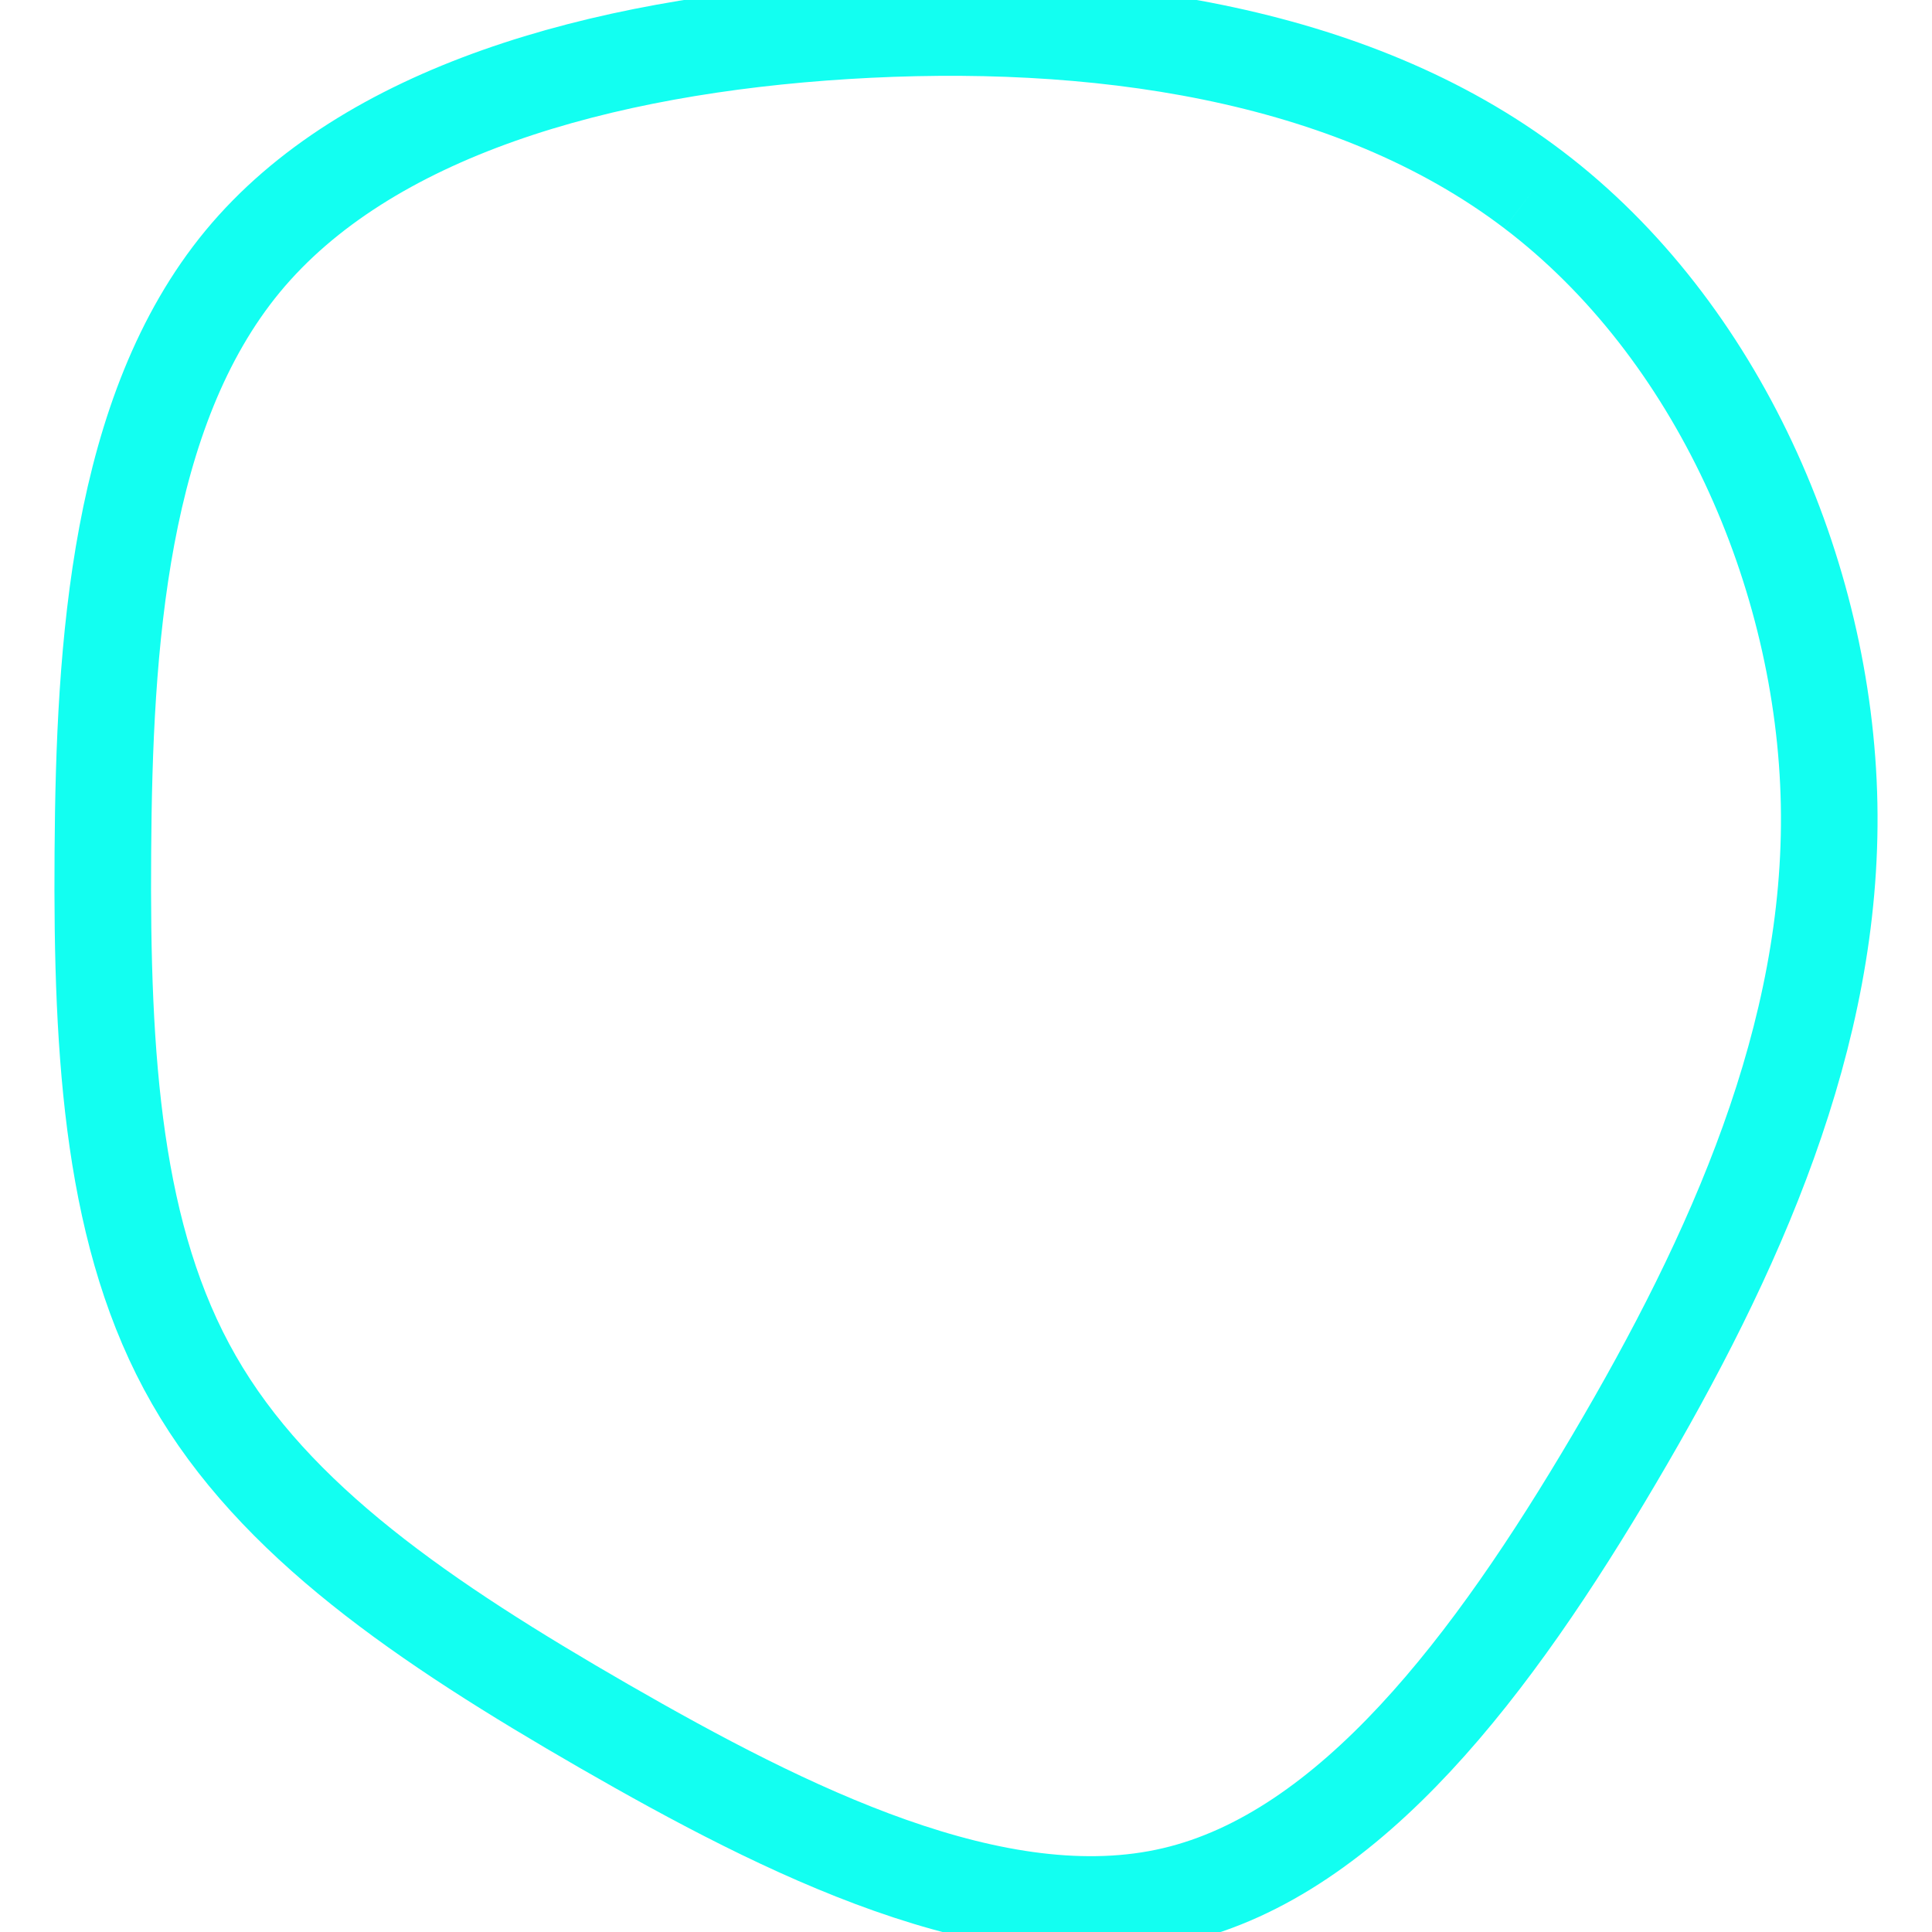 <svg id="visual" viewBox="0 0 1000 1000" width="1000" height="1000" xmlns="http://www.w3.org/2000/svg" xmlns:xlink="http://www.w3.org/1999/xlink" version="1.1"><g transform="translate(431.045 522.958)"><path d="M362.7 -424.7C457.6 -352.6 513.4 -226.5 515.7 -106.7C518 13.1 466.9 126.5 404.4 232.4C342 338.2 268.3 436.5 176.6 458C84.9 479.6 -24.7 424.4 -118.2 370.6C-211.7 316.7 -289 264.1 -330.7 191.2C-372.5 118.4 -378.6 25.3 -377.8 -81.9C-377.1 -189 -369.5 -310.1 -305.4 -387.7C-241.3 -465.2 -120.6 -499.1 6.6 -507C133.9 -514.9 267.8 -496.9 362.7 -424.7" fill="none" stroke="#12fff1" stroke-width="50"></path></g></svg>